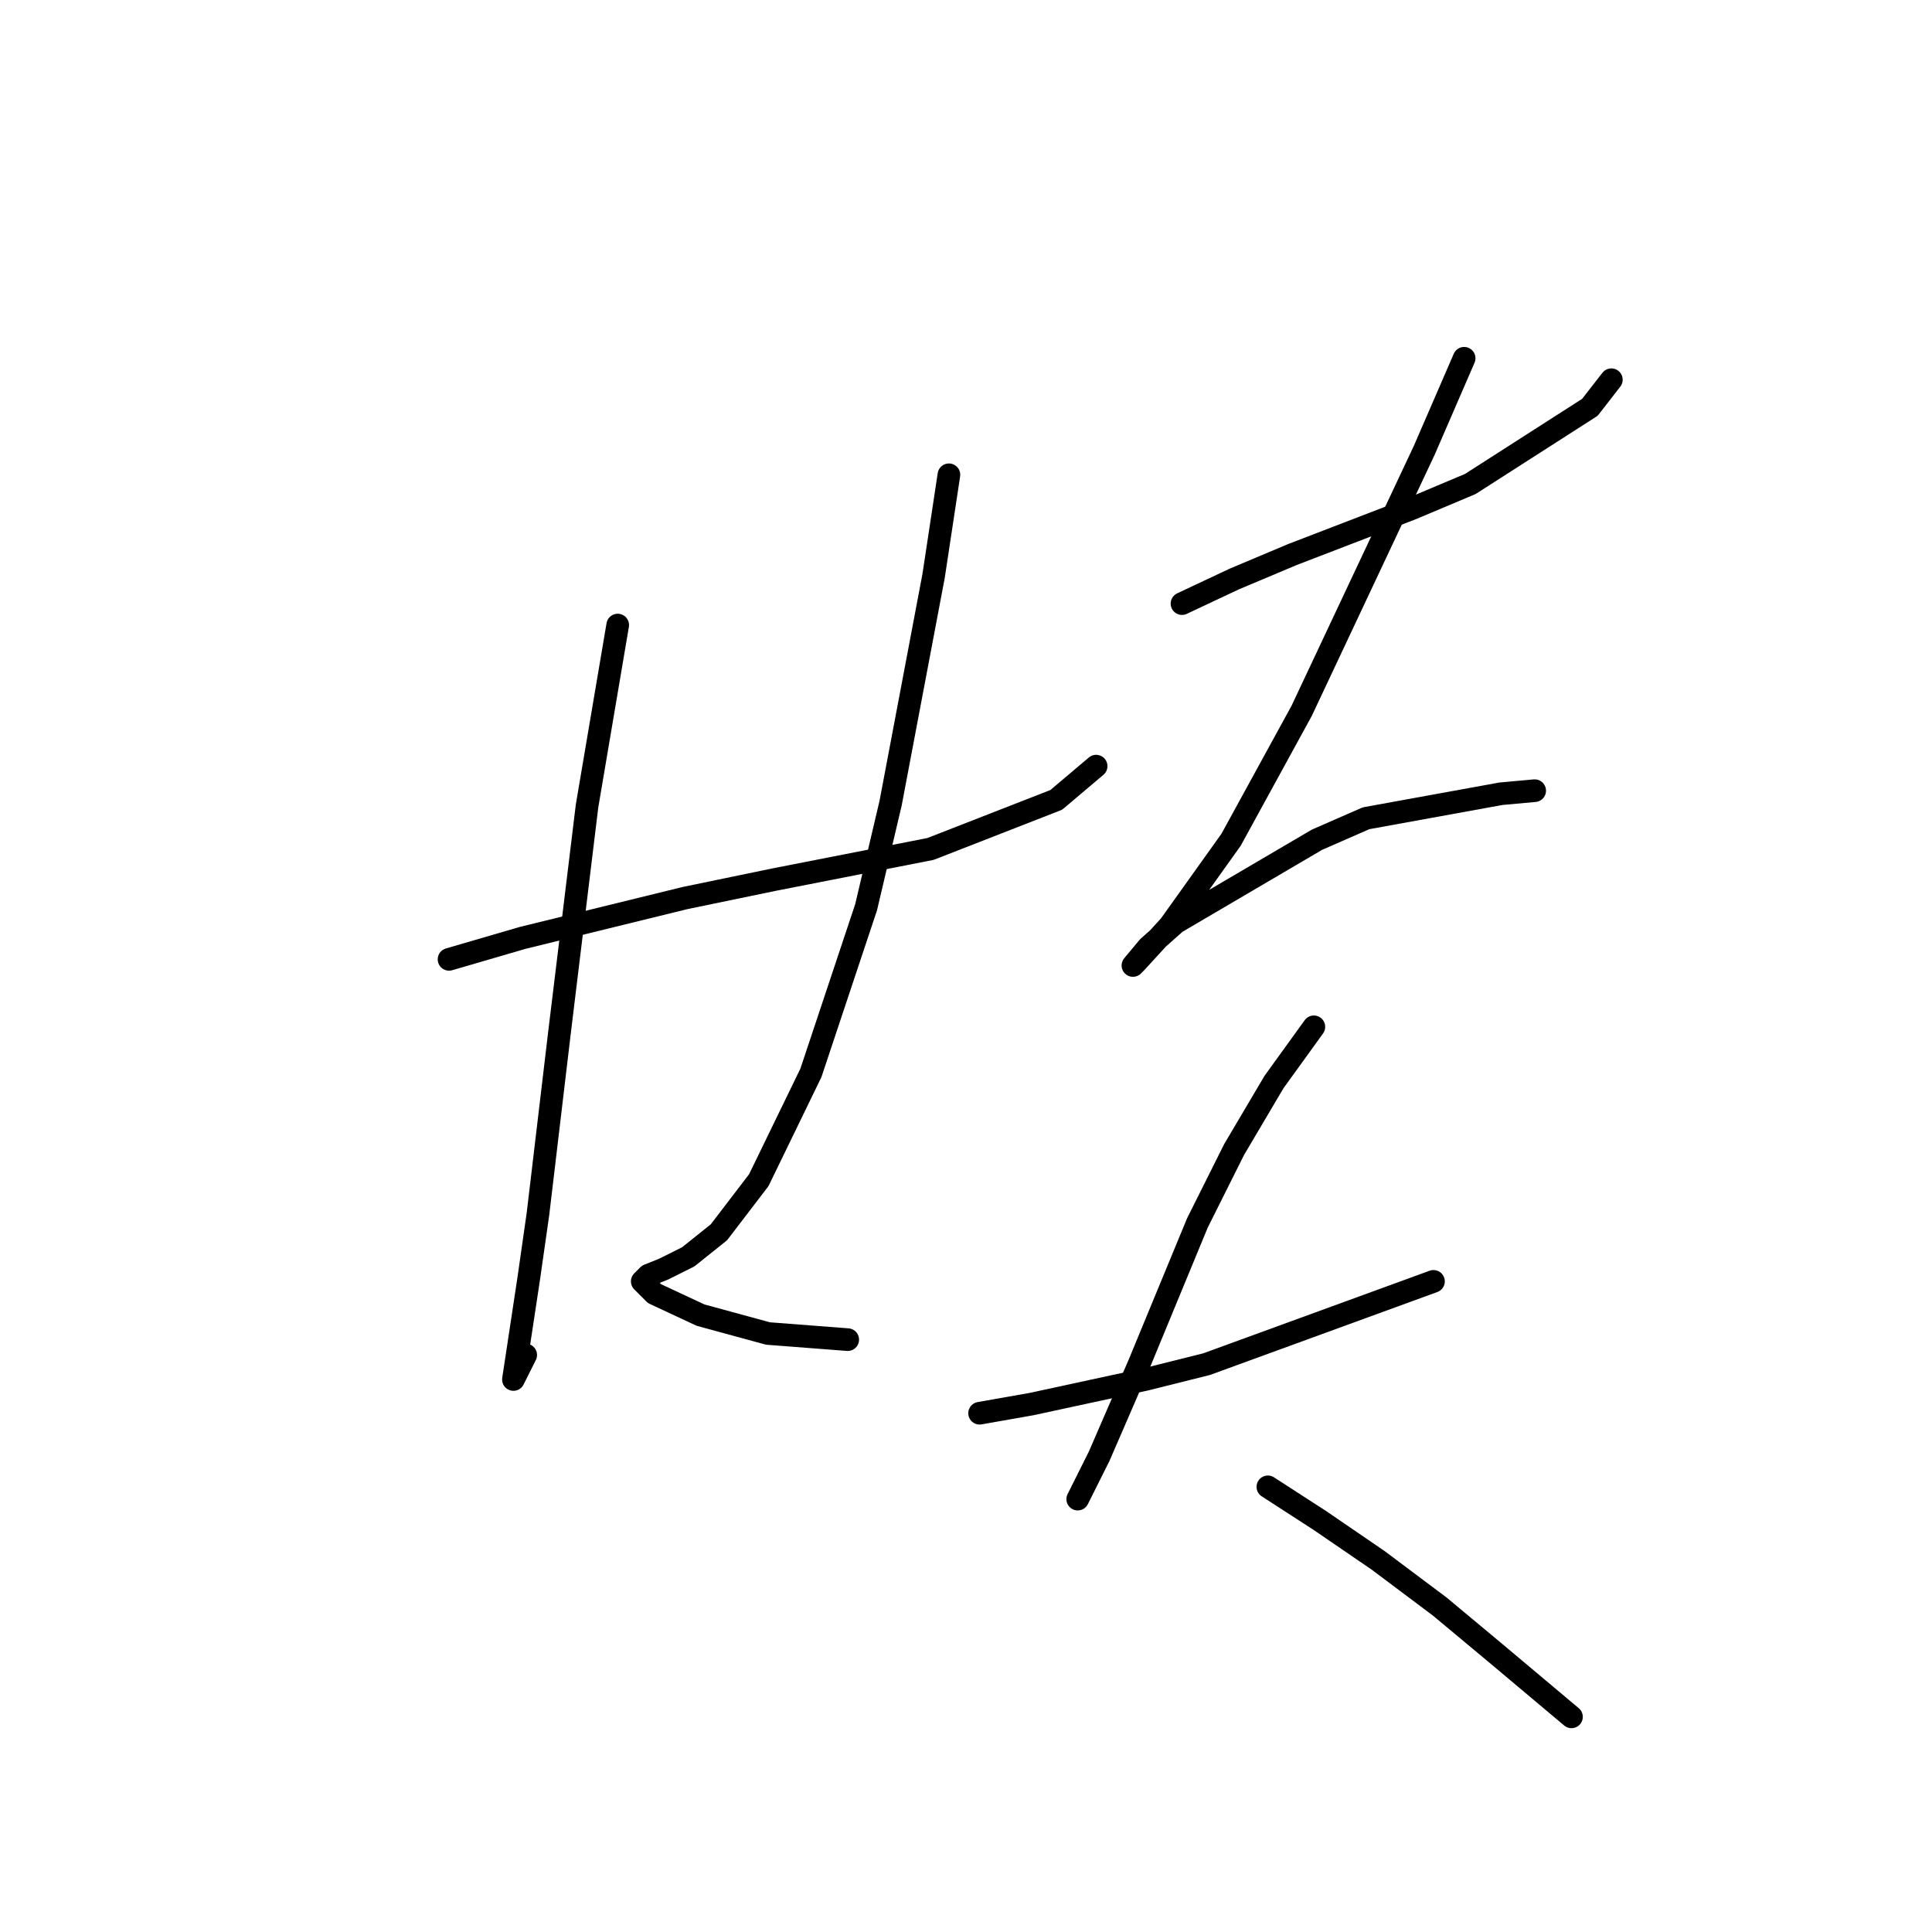 <?xml version="1.0" standalone="no"?>
    <svg width="256" height="256" xmlns="http://www.w3.org/2000/svg" version="1.1">
    <polyline stroke="black" stroke-width="3" stroke-linecap="round" fill="transparent" stroke-linejoin="round" points="59.5 127.119 69.252 124.275 90.79 118.992 102.574 116.554 123.299 112.49 139.96 105.988 145.243 101.518 145.243 101.518 " />
        <polyline stroke="black" stroke-width="3" stroke-linecap="round" fill="transparent" stroke-linejoin="round" points="81.85 82.825 77.786 106.801 74.129 136.872 71.284 160.848 70.065 169.381 68.033 182.791 68.033 182.791 69.659 179.54 69.659 179.54 " />
        <polyline stroke="black" stroke-width="3" stroke-linecap="round" fill="transparent" stroke-linejoin="round" points="125.737 62.913 123.705 76.324 118.016 106.395 114.765 120.211 107.451 142.155 100.543 156.378 95.26 163.286 91.196 166.537 87.945 168.162 85.913 168.975 85.101 169.788 86.726 171.413 92.822 174.258 101.762 176.696 112.327 177.509 112.327 177.509 " />
        <polyline stroke="black" stroke-width="3" stroke-linecap="round" fill="transparent" stroke-linejoin="round" points="156.621 79.981 163.529 76.73 171.25 73.479 187.099 67.383 194.819 64.133 210.668 53.973 213.512 50.316 213.512 50.316 " />
        <polyline stroke="black" stroke-width="3" stroke-linecap="round" fill="transparent" stroke-linejoin="round" points="194.007 47.472 188.724 59.663 172.469 94.204 163.123 111.271 154.996 122.649 150.526 127.526 150.119 127.932 152.151 125.494 155.808 122.243 174.501 111.271 181.003 108.426 198.883 105.175 203.353 104.769 203.353 104.769 " />
        <polyline stroke="black" stroke-width="3" stroke-linecap="round" fill="transparent" stroke-linejoin="round" points="129.801 187.261 136.709 186.042 151.745 182.791 159.872 180.76 189.943 169.788 189.943 169.788 " />
        <polyline stroke="black" stroke-width="3" stroke-linecap="round" fill="transparent" stroke-linejoin="round" points="174.095 136.059 168.812 143.374 163.529 152.314 158.653 162.067 150.932 180.76 145.649 192.951 142.805 198.64 142.805 198.64 " />
        <polyline stroke="black" stroke-width="3" stroke-linecap="round" fill="transparent" stroke-linejoin="round" points="167.999 197.014 174.908 201.484 182.629 206.767 190.756 212.862 198.07 218.958 208.229 227.492 208.229 227.492 " />
        </svg>